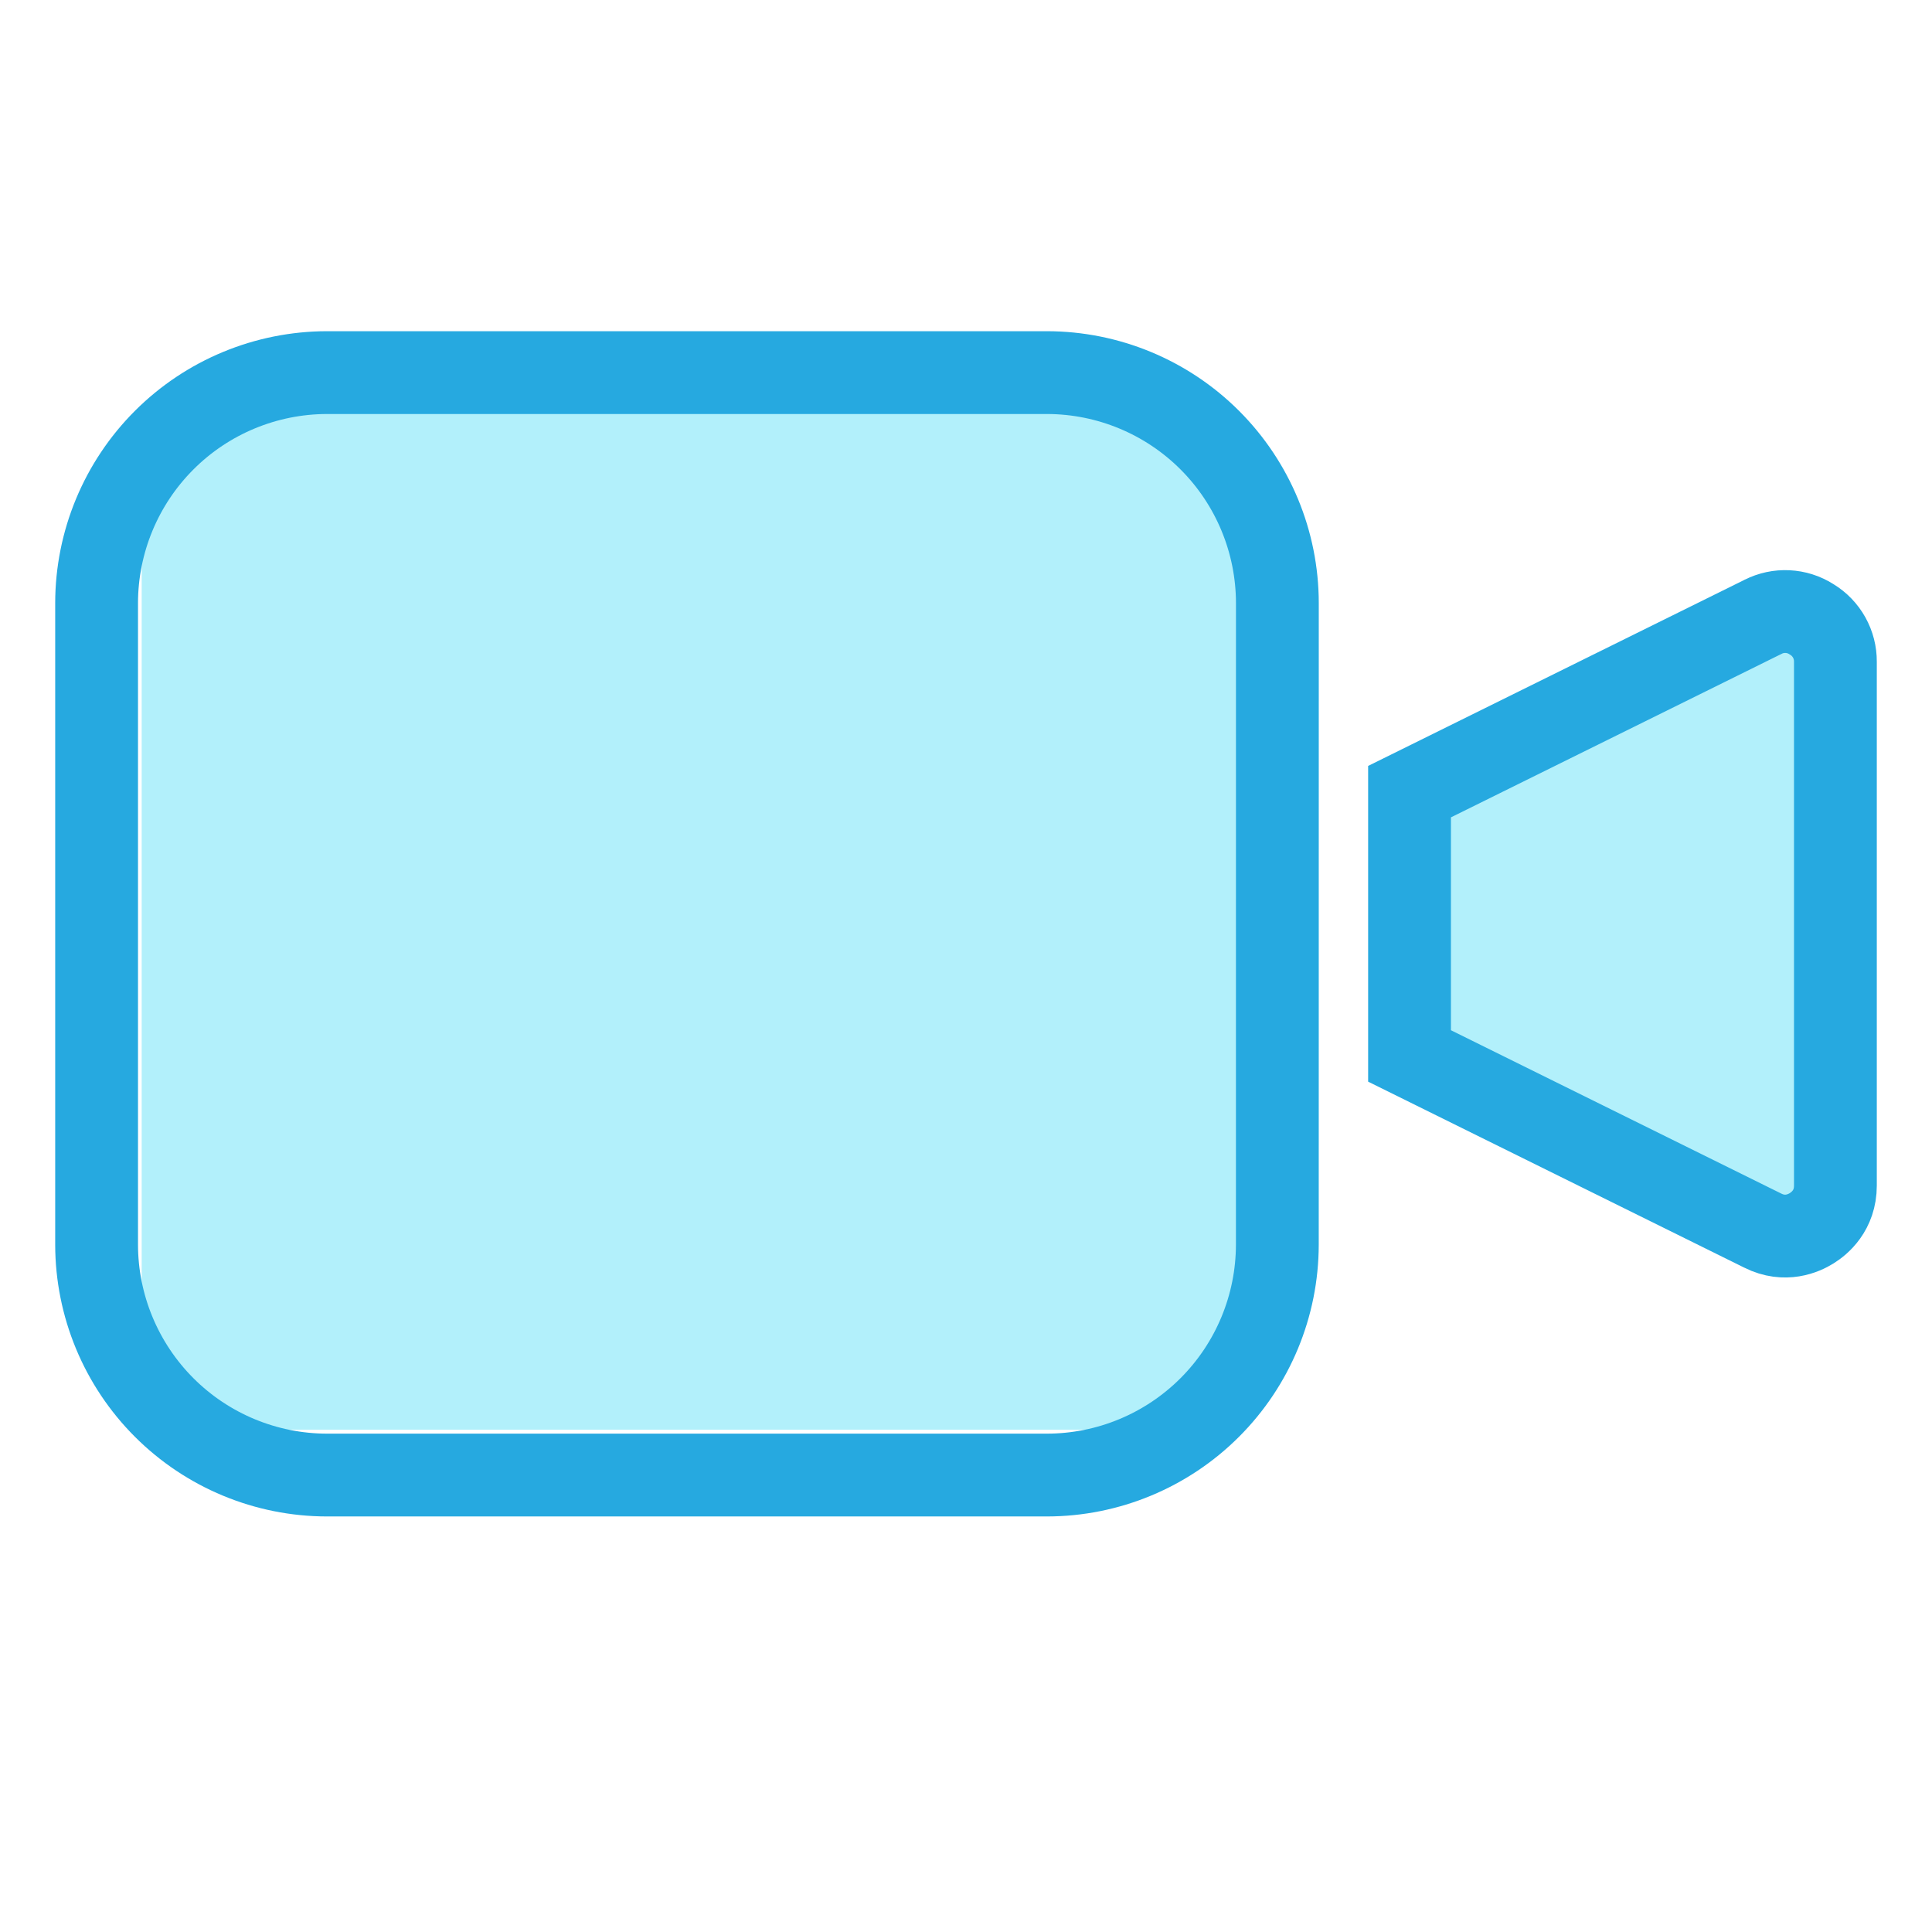 <svg width="150" height="150" viewBox="0 0 150 150" fill="none" xmlns="http://www.w3.org/2000/svg">
<path d="M11 38C11 34.686 13.686 32 17 32H90C93.314 32 96 34.686 96 38V105C96 108.314 93.314 111 90 111H17C13.686 111 11 108.314 11 105V38Z" fill="#B2F0FB"/>
<path d="M99.172 96.634C99.166 101.377 97.28 105.924 93.926 109.277C90.572 112.631 86.025 114.518 81.283 114.523H25.389C20.646 114.518 16.099 112.631 12.746 109.277C9.393 105.924 7.506 101.378 7.5 96.636V46.816C7.506 42.074 9.393 37.528 12.746 34.174C16.099 30.821 20.645 28.935 25.387 28.929H81.287C86.03 28.935 90.576 30.821 93.929 34.174C97.283 37.528 99.169 42.075 99.175 46.818L99.172 96.634Z" stroke="#26A9E0" stroke-width="6.429"/>
<path d="M136.868 95.548L136.863 95.545L109.436 81.983V61.463L136.863 47.901L136.876 47.894L136.89 47.888C137.475 47.591 138.128 47.452 138.783 47.484C139.439 47.515 140.075 47.717 140.629 48.068L140.652 48.083L140.676 48.097C141.237 48.44 141.7 48.922 142.02 49.497C142.34 50.072 142.505 50.72 142.5 51.378L142.5 51.391V51.403V92.046C142.5 93.987 141.269 94.982 140.652 95.365C140.034 95.748 138.598 96.407 136.868 95.548Z" fill="#B2F0FB" stroke="#26A9E0" stroke-width="6.429"/>
</svg>
